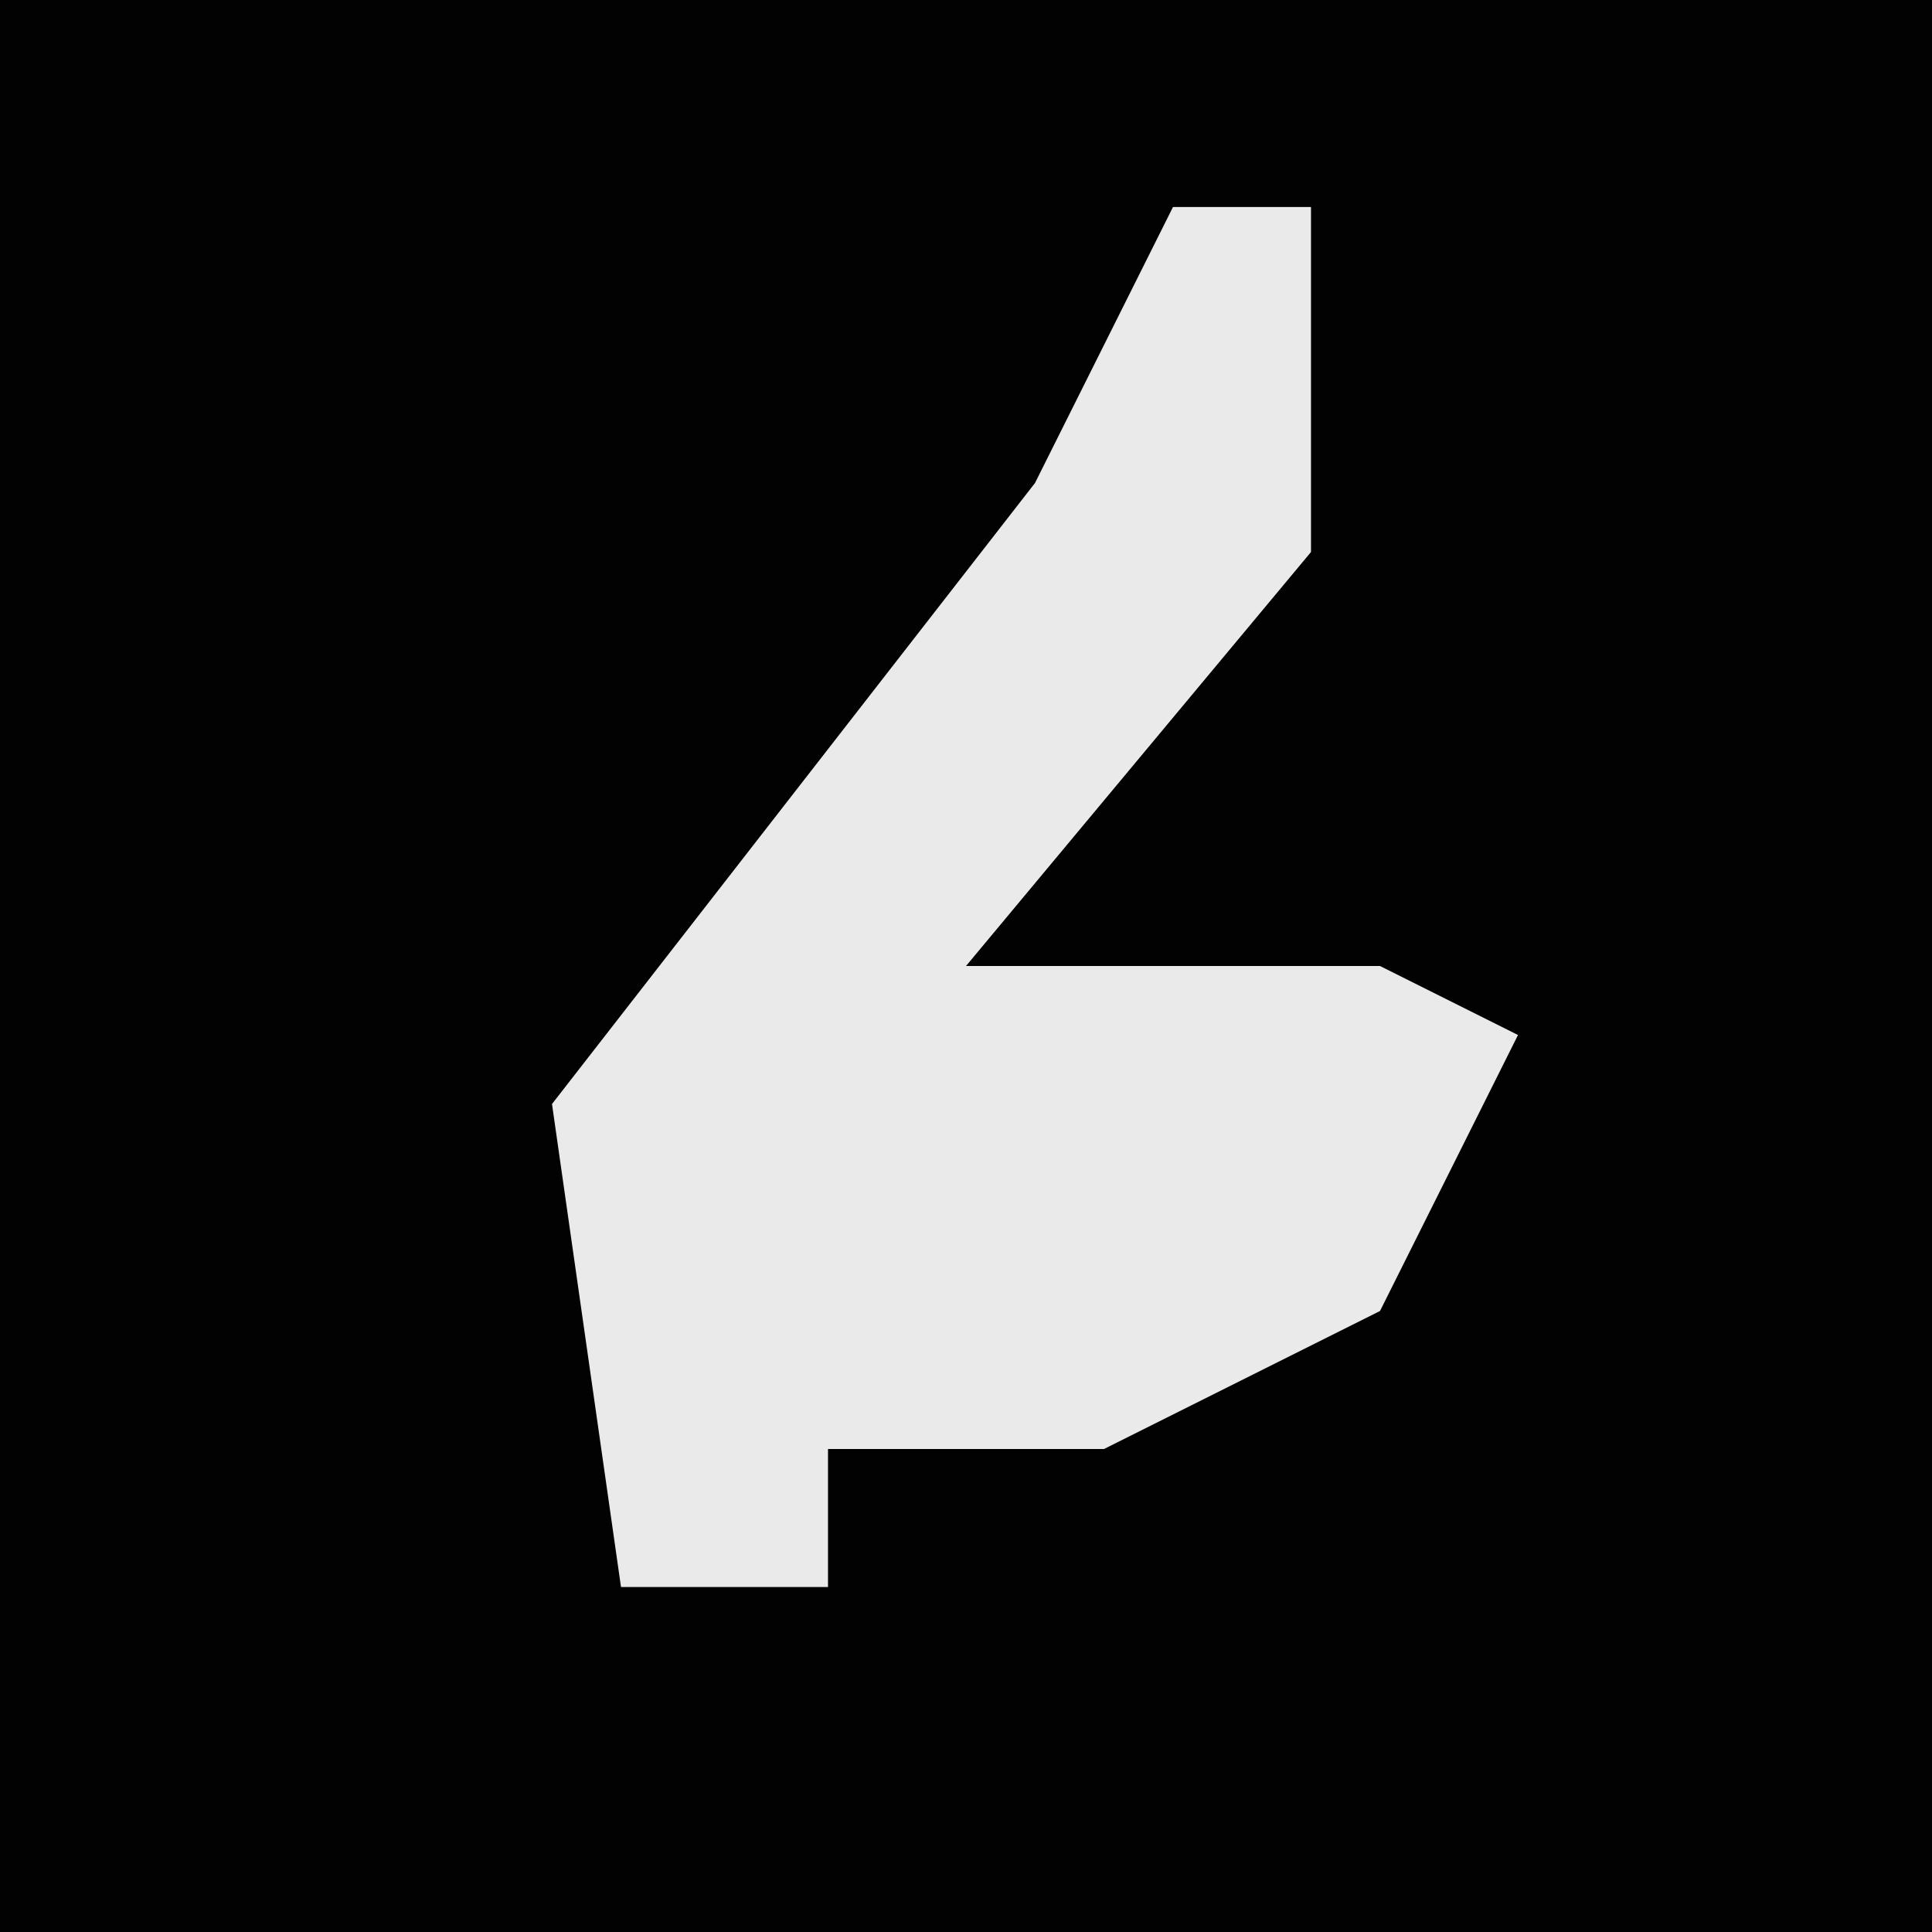 <?xml version="1.0" encoding="UTF-8"?>
<svg version="1.1" xmlns="http://www.w3.org/2000/svg" width="28" height="28">
<path d="M0,0 L28,0 L28,28 L0,28 Z " fill="#020202" transform="translate(0,0)"/>
<path d="M0,0 L2,0 L2,5 L-3,11 L3,11 L5,12 L3,16 L-1,18 L-5,18 L-5,20 L-8,20 L-9,13 L-2,4 Z " fill="#EAEAEA" transform="translate(17,3)"/>
</svg>
